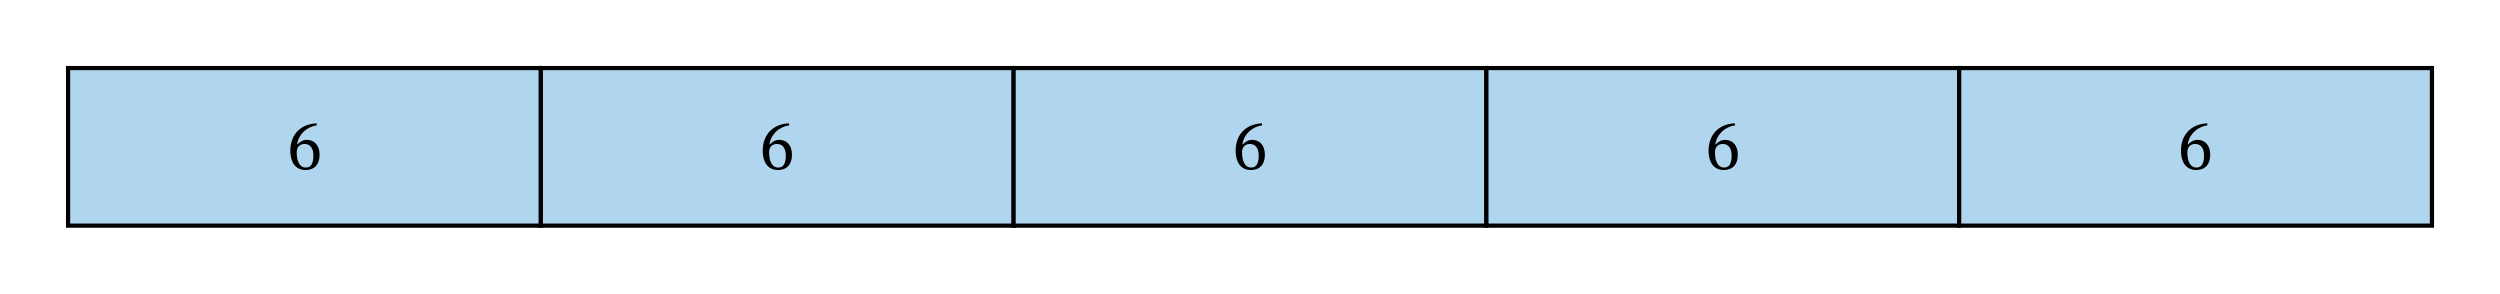 <svg class="displayed_equation" xmlns="http://www.w3.org/2000/svg" xmlns:xlink="http://www.w3.org/1999/xlink" width="473.65pt" height="55.65pt" viewBox="0 0 473.65 55.65" version="1.1">
    <g id="svg139124686362tikz_00001surface1">
      <path style="fill-rule:nonzero;fill:rgb(69.139%,83.397%,93.75%);fill-opacity:1;stroke-width:7.97;stroke-linecap:butt;stroke-linejoin:miter;stroke:rgb(0%,0%,0%);stroke-opacity:1;stroke-miterlimit:10;" d="M 128.984 129 L 1024.688 129 L 1024.688 427.555 L 128.984 427.555 Z M 128.984 129 " transform="matrix(0.1,0,0,-0.1,0,55.65)" />
      <path style=" stroke:none;fill-rule:nonzero;fill:rgb(0%,0%,0%);fill-opacity:1;" d="M 59.98 23.363 C 57.09 23.484 55.004 25.352 55.004 28.594 C 55.004 30.57 55.879 32.211 57.883 32.211 C 59.578 32.211 60.547 31.148 60.547 29.32 C 60.547 27.559 59.59 26.496 58.125 26.496 C 57.426 26.496 56.93 26.793 56.375 27.328 L 56.281 27.316 C 56.617 25.352 58.125 24.035 60.008 23.75 Z M 59.375 29.43 C 59.375 31.137 58.836 31.742 57.938 31.742 C 56.766 31.742 56.215 30.543 56.215 28.875 C 56.215 27.707 56.941 27.273 57.723 27.273 C 58.836 27.273 59.375 28.219 59.375 29.43 " />
      <path style="fill-rule:nonzero;fill:rgb(69.139%,83.397%,93.75%);fill-opacity:1;stroke-width:7.97;stroke-linecap:butt;stroke-linejoin:miter;stroke:rgb(0%,0%,0%);stroke-opacity:1;stroke-miterlimit:10;" d="M 1024.688 129 L 1920.43 129 L 1920.43 427.555 L 1024.688 427.555 Z M 1024.688 129 " transform="matrix(0.1,0,0,-0.1,0,55.65)" />
      <path style=" stroke:none;fill-rule:nonzero;fill:rgb(0%,0%,0%);fill-opacity:1;" d="M 149.48 23.363 C 146.59 23.484 144.504 25.352 144.504 28.594 C 144.504 30.57 145.379 32.211 147.383 32.211 C 149.078 32.211 150.047 31.148 150.047 29.32 C 150.047 27.559 149.09 26.496 147.625 26.496 C 146.926 26.496 146.43 26.793 145.879 27.328 L 145.781 27.316 C 146.117 25.352 147.625 24.035 149.508 23.75 Z M 148.879 29.43 C 148.879 31.137 148.34 31.742 147.438 31.742 C 146.266 31.742 145.715 30.543 145.715 28.875 C 145.715 27.707 146.441 27.273 147.223 27.273 C 148.34 27.273 148.879 28.219 148.879 29.43 " />
      <path style="fill-rule:nonzero;fill:rgb(69.139%,83.397%,93.75%);fill-opacity:1;stroke-width:7.97;stroke-linecap:butt;stroke-linejoin:miter;stroke:rgb(0%,0%,0%);stroke-opacity:1;stroke-miterlimit:10;" d="M 1920.391 129 L 2816.133 129 L 2816.133 427.555 L 1920.391 427.555 Z M 1920.391 129 " transform="matrix(0.1,0,0,-0.1,0,55.65)" />
      <path style=" stroke:none;fill-rule:nonzero;fill:rgb(0%,0%,0%);fill-opacity:1;" d="M 239.082 23.363 C 236.188 23.484 234.105 25.352 234.105 28.594 C 234.105 30.57 234.98 32.211 236.984 32.211 C 238.68 32.211 239.645 31.148 239.645 29.32 C 239.645 27.559 238.691 26.496 237.227 26.496 C 236.527 26.496 236.027 26.793 235.477 27.328 L 235.383 27.316 C 235.719 25.352 237.227 24.035 239.109 23.75 Z M 238.477 29.43 C 238.477 31.137 237.938 31.742 237.039 31.742 C 235.867 31.742 235.316 30.543 235.316 28.875 C 235.316 27.707 236.043 27.273 236.82 27.273 C 237.938 27.273 238.477 28.219 238.477 29.43 " />
      <path style="fill-rule:nonzero;fill:rgb(69.139%,83.397%,93.75%);fill-opacity:1;stroke-width:7.97;stroke-linecap:butt;stroke-linejoin:miter;stroke:rgb(0%,0%,0%);stroke-opacity:1;stroke-miterlimit:10;" d="M 2816.133 129 L 3711.836 129 L 3711.836 427.555 L 2816.133 427.555 Z M 2816.133 129 " transform="matrix(0.1,0,0,-0.1,0,55.65)" />
      <path style=" stroke:none;fill-rule:nonzero;fill:rgb(0%,0%,0%);fill-opacity:1;" d="M 328.68 23.363 C 325.789 23.484 323.703 25.352 323.703 28.594 C 323.703 30.57 324.578 32.211 326.582 32.211 C 328.277 32.211 329.246 31.148 329.246 29.32 C 329.246 27.559 328.289 26.496 326.824 26.496 C 326.129 26.496 325.629 26.793 325.078 27.328 L 324.984 27.316 C 325.32 25.352 326.824 24.035 328.707 23.75 Z M 328.078 29.43 C 328.078 31.137 327.539 31.742 326.637 31.742 C 325.469 31.742 324.914 30.543 324.914 28.875 C 324.914 27.707 325.641 27.273 326.422 27.273 C 327.539 27.273 328.078 28.219 328.078 29.43 " />
      <path style="fill-rule:nonzero;fill:rgb(69.139%,83.397%,93.75%);fill-opacity:1;stroke-width:7.97;stroke-linecap:butt;stroke-linejoin:miter;stroke:rgb(0%,0%,0%);stroke-opacity:1;stroke-miterlimit:10;" d="M 3711.836 129 L 4607.578 129 L 4607.578 427.555 L 3711.836 427.555 Z M 3711.836 129 " transform="matrix(0.1,0,0,-0.1,0,55.65)" />
      <path style=" stroke:none;fill-rule:nonzero;fill:rgb(0%,0%,0%);fill-opacity:1;" d="M 418.18 23.363 C 415.289 23.484 413.203 25.352 413.203 28.594 C 413.203 30.57 414.078 32.211 416.082 32.211 C 417.777 32.211 418.746 31.148 418.746 29.32 C 418.746 27.559 417.789 26.496 416.324 26.496 C 415.629 26.496 415.129 26.793 414.578 27.328 L 414.484 27.316 C 414.82 25.352 416.324 24.035 418.207 23.75 Z M 417.578 29.43 C 417.578 31.137 417.039 31.742 416.137 31.742 C 414.969 31.742 414.414 30.543 414.414 28.875 C 414.414 27.707 415.141 27.273 415.922 27.273 C 417.039 27.273 417.578 28.219 417.578 29.43 " />
    </g>
  </svg>